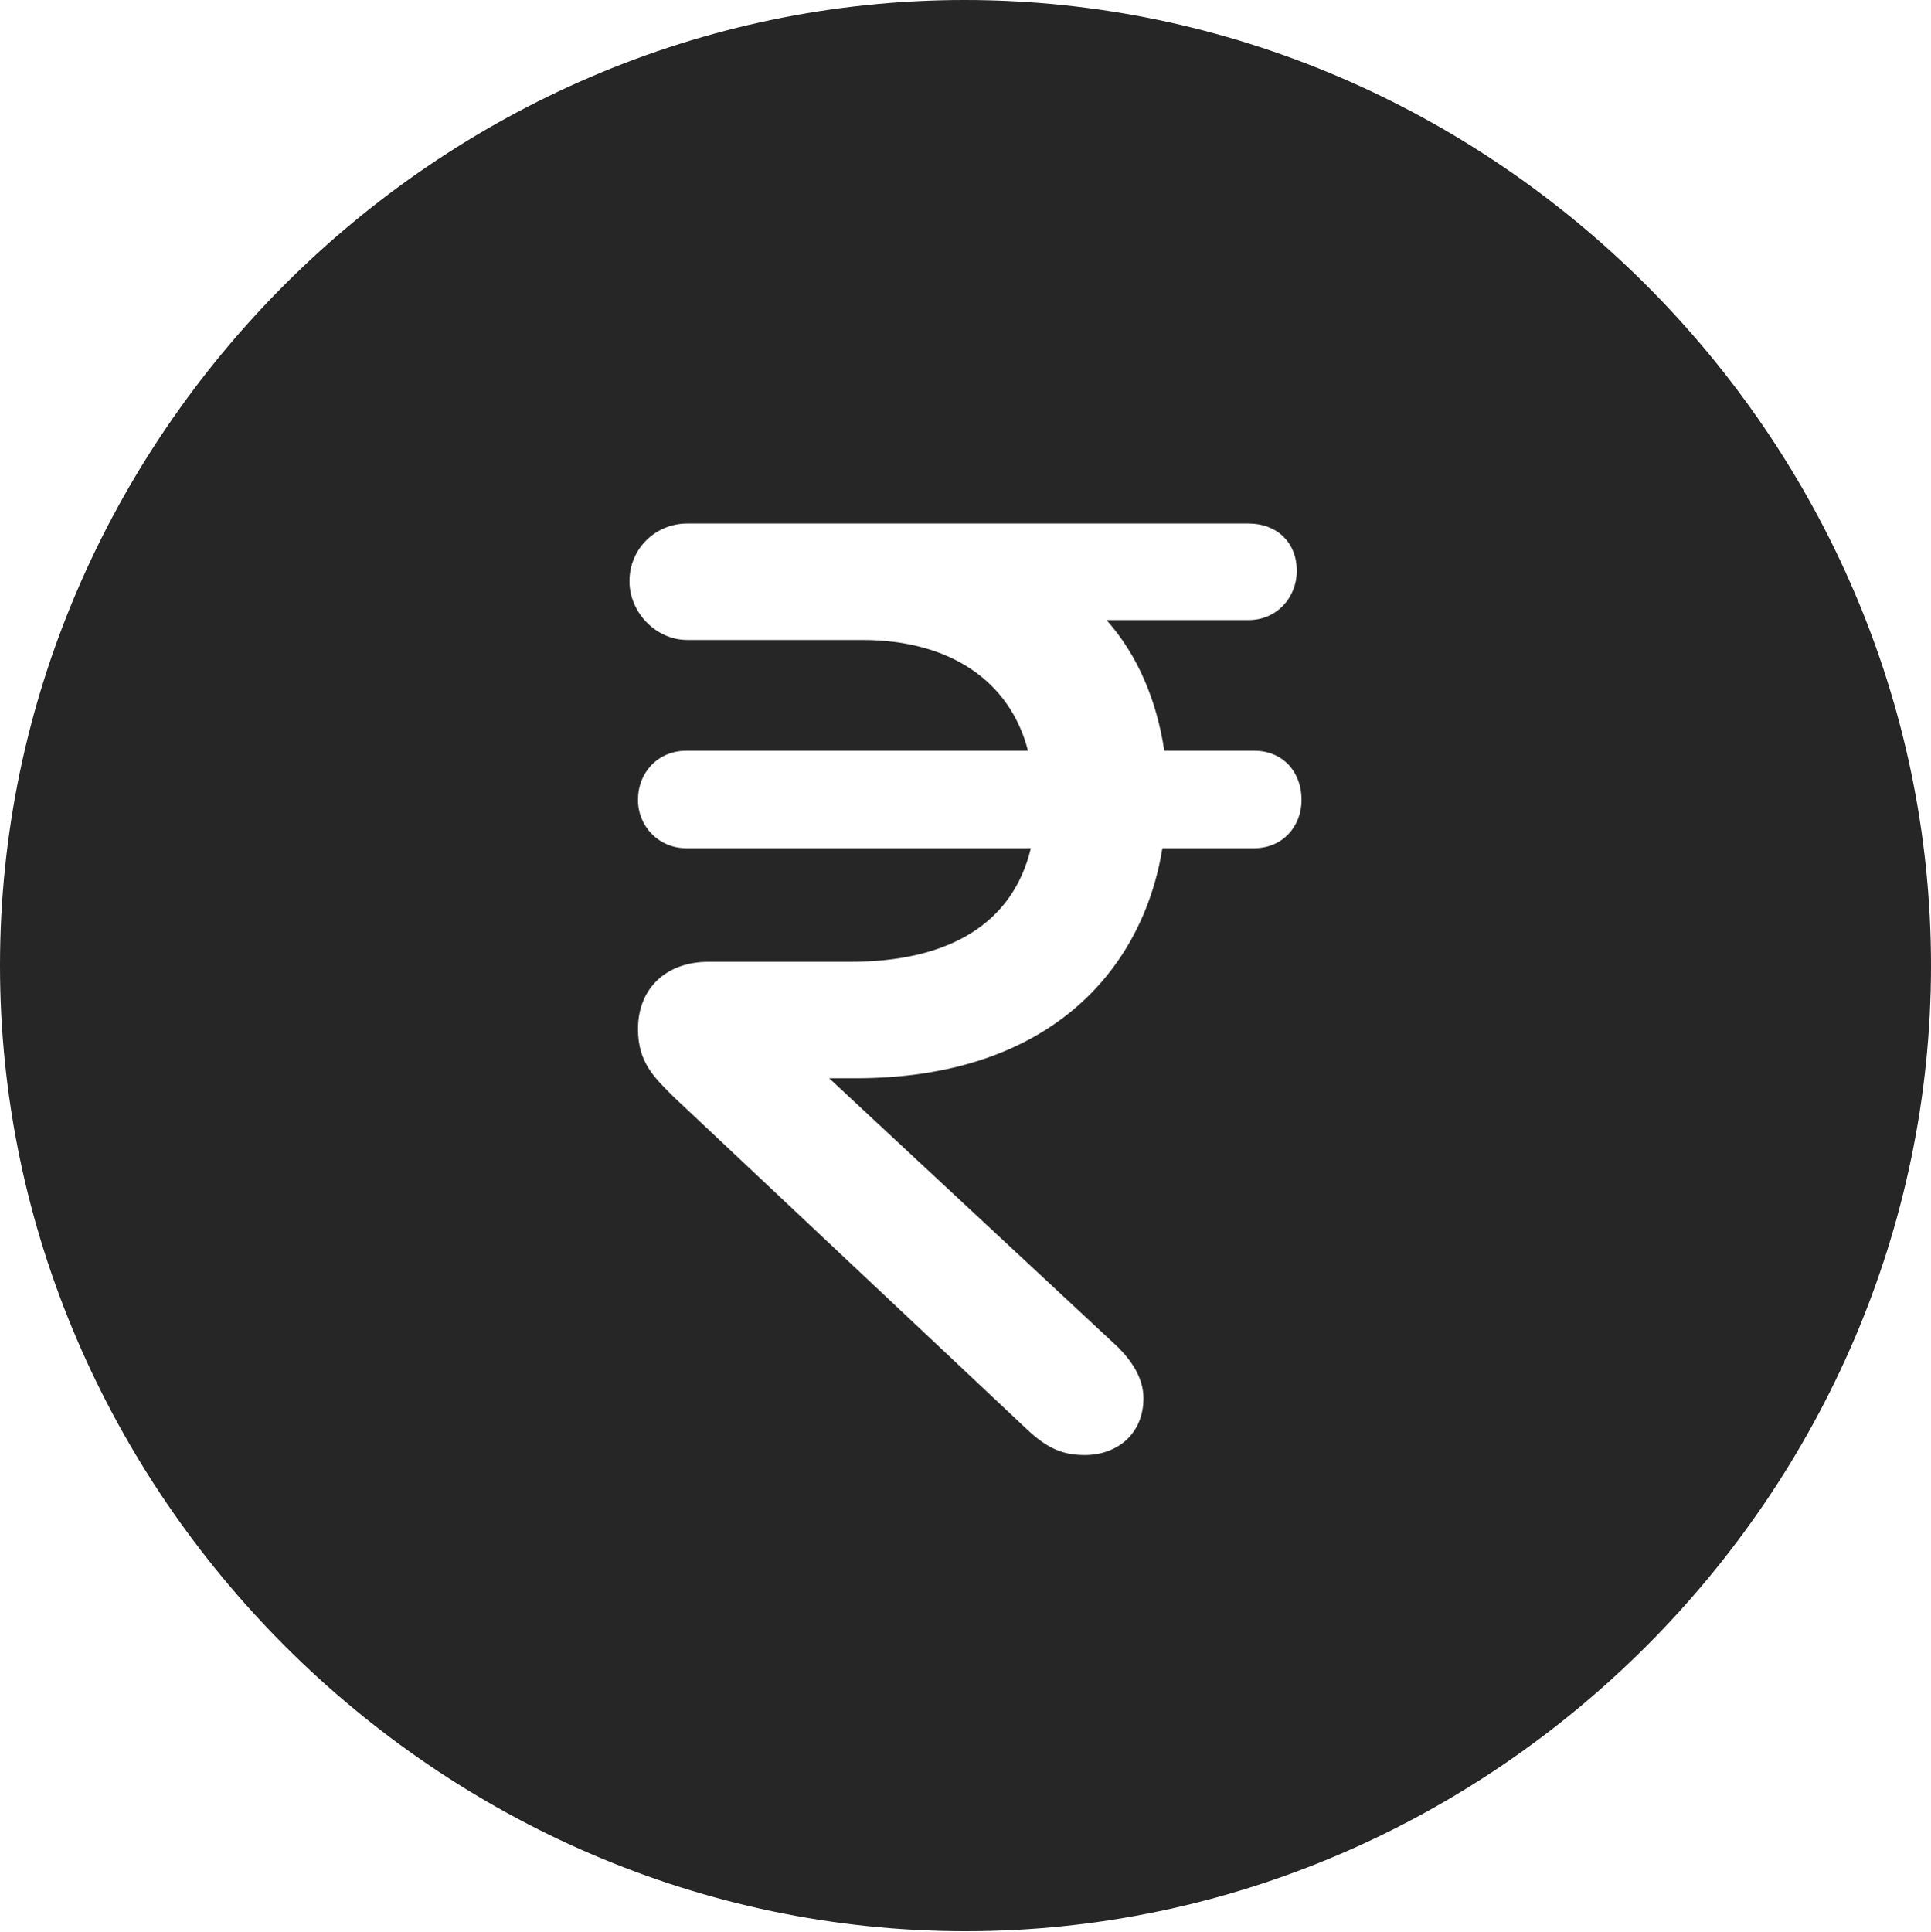<?xml version="1.0" encoding="UTF-8"?>
<!--Generator: Apple Native CoreSVG 232.5-->
<!DOCTYPE svg
PUBLIC "-//W3C//DTD SVG 1.1//EN"
       "http://www.w3.org/Graphics/SVG/1.1/DTD/svg11.dtd">
<svg version="1.1" xmlns="http://www.w3.org/2000/svg" xmlns:xlink="http://www.w3.org/1999/xlink" width="99.609" height="99.658">
 <g>
  <rect height="99.658" opacity="0" width="99.609" x="0" y="0"/>
  <path d="M99.609 49.805C99.609 77.002 77.051 99.609 49.805 99.609C22.607 99.609 0 77.002 0 49.805C0 22.559 22.559 0 49.756 0C77.002 0 99.609 22.559 99.609 49.805ZM53.809 27.002C52.197 27.002 50.586 27.002 48.975 27.002L35.449 27.002C33.838 27.002 32.471 28.271 32.471 29.98C32.471 31.592 33.838 33.008 35.449 33.008L44.482 33.008C48.975 33.008 52.1 35.107 53.027 38.721L35.4 38.721C33.984 38.721 32.91 39.795 32.91 41.26C32.91 42.627 33.984 43.75 35.4 43.75L53.174 43.75C52.246 47.656 48.926 49.609 43.848 49.609L36.523 49.609C34.424 49.609 32.91 50.928 32.91 53.076C32.91 54.785 33.74 55.566 34.717 56.543L52.93 73.682C54.053 74.756 54.883 75.049 55.957 75.049C57.617 75.049 58.984 73.975 58.984 72.119C58.984 71.094 58.398 70.215 57.666 69.482L42.773 55.615L44.141 55.615C54.053 55.615 58.935 50.098 59.961 43.75L64.697 43.75C66.162 43.75 67.139 42.627 67.139 41.26C67.139 39.795 66.162 38.721 64.697 38.721L60.059 38.721C59.668 36.133 58.691 33.789 57.08 31.982L64.404 31.982C65.869 31.982 66.894 30.811 66.894 29.443C66.894 27.979 65.869 27.002 64.404 27.002Z" fill="#000000" fill-opacity="0.85"/>
 </g>
</svg>
